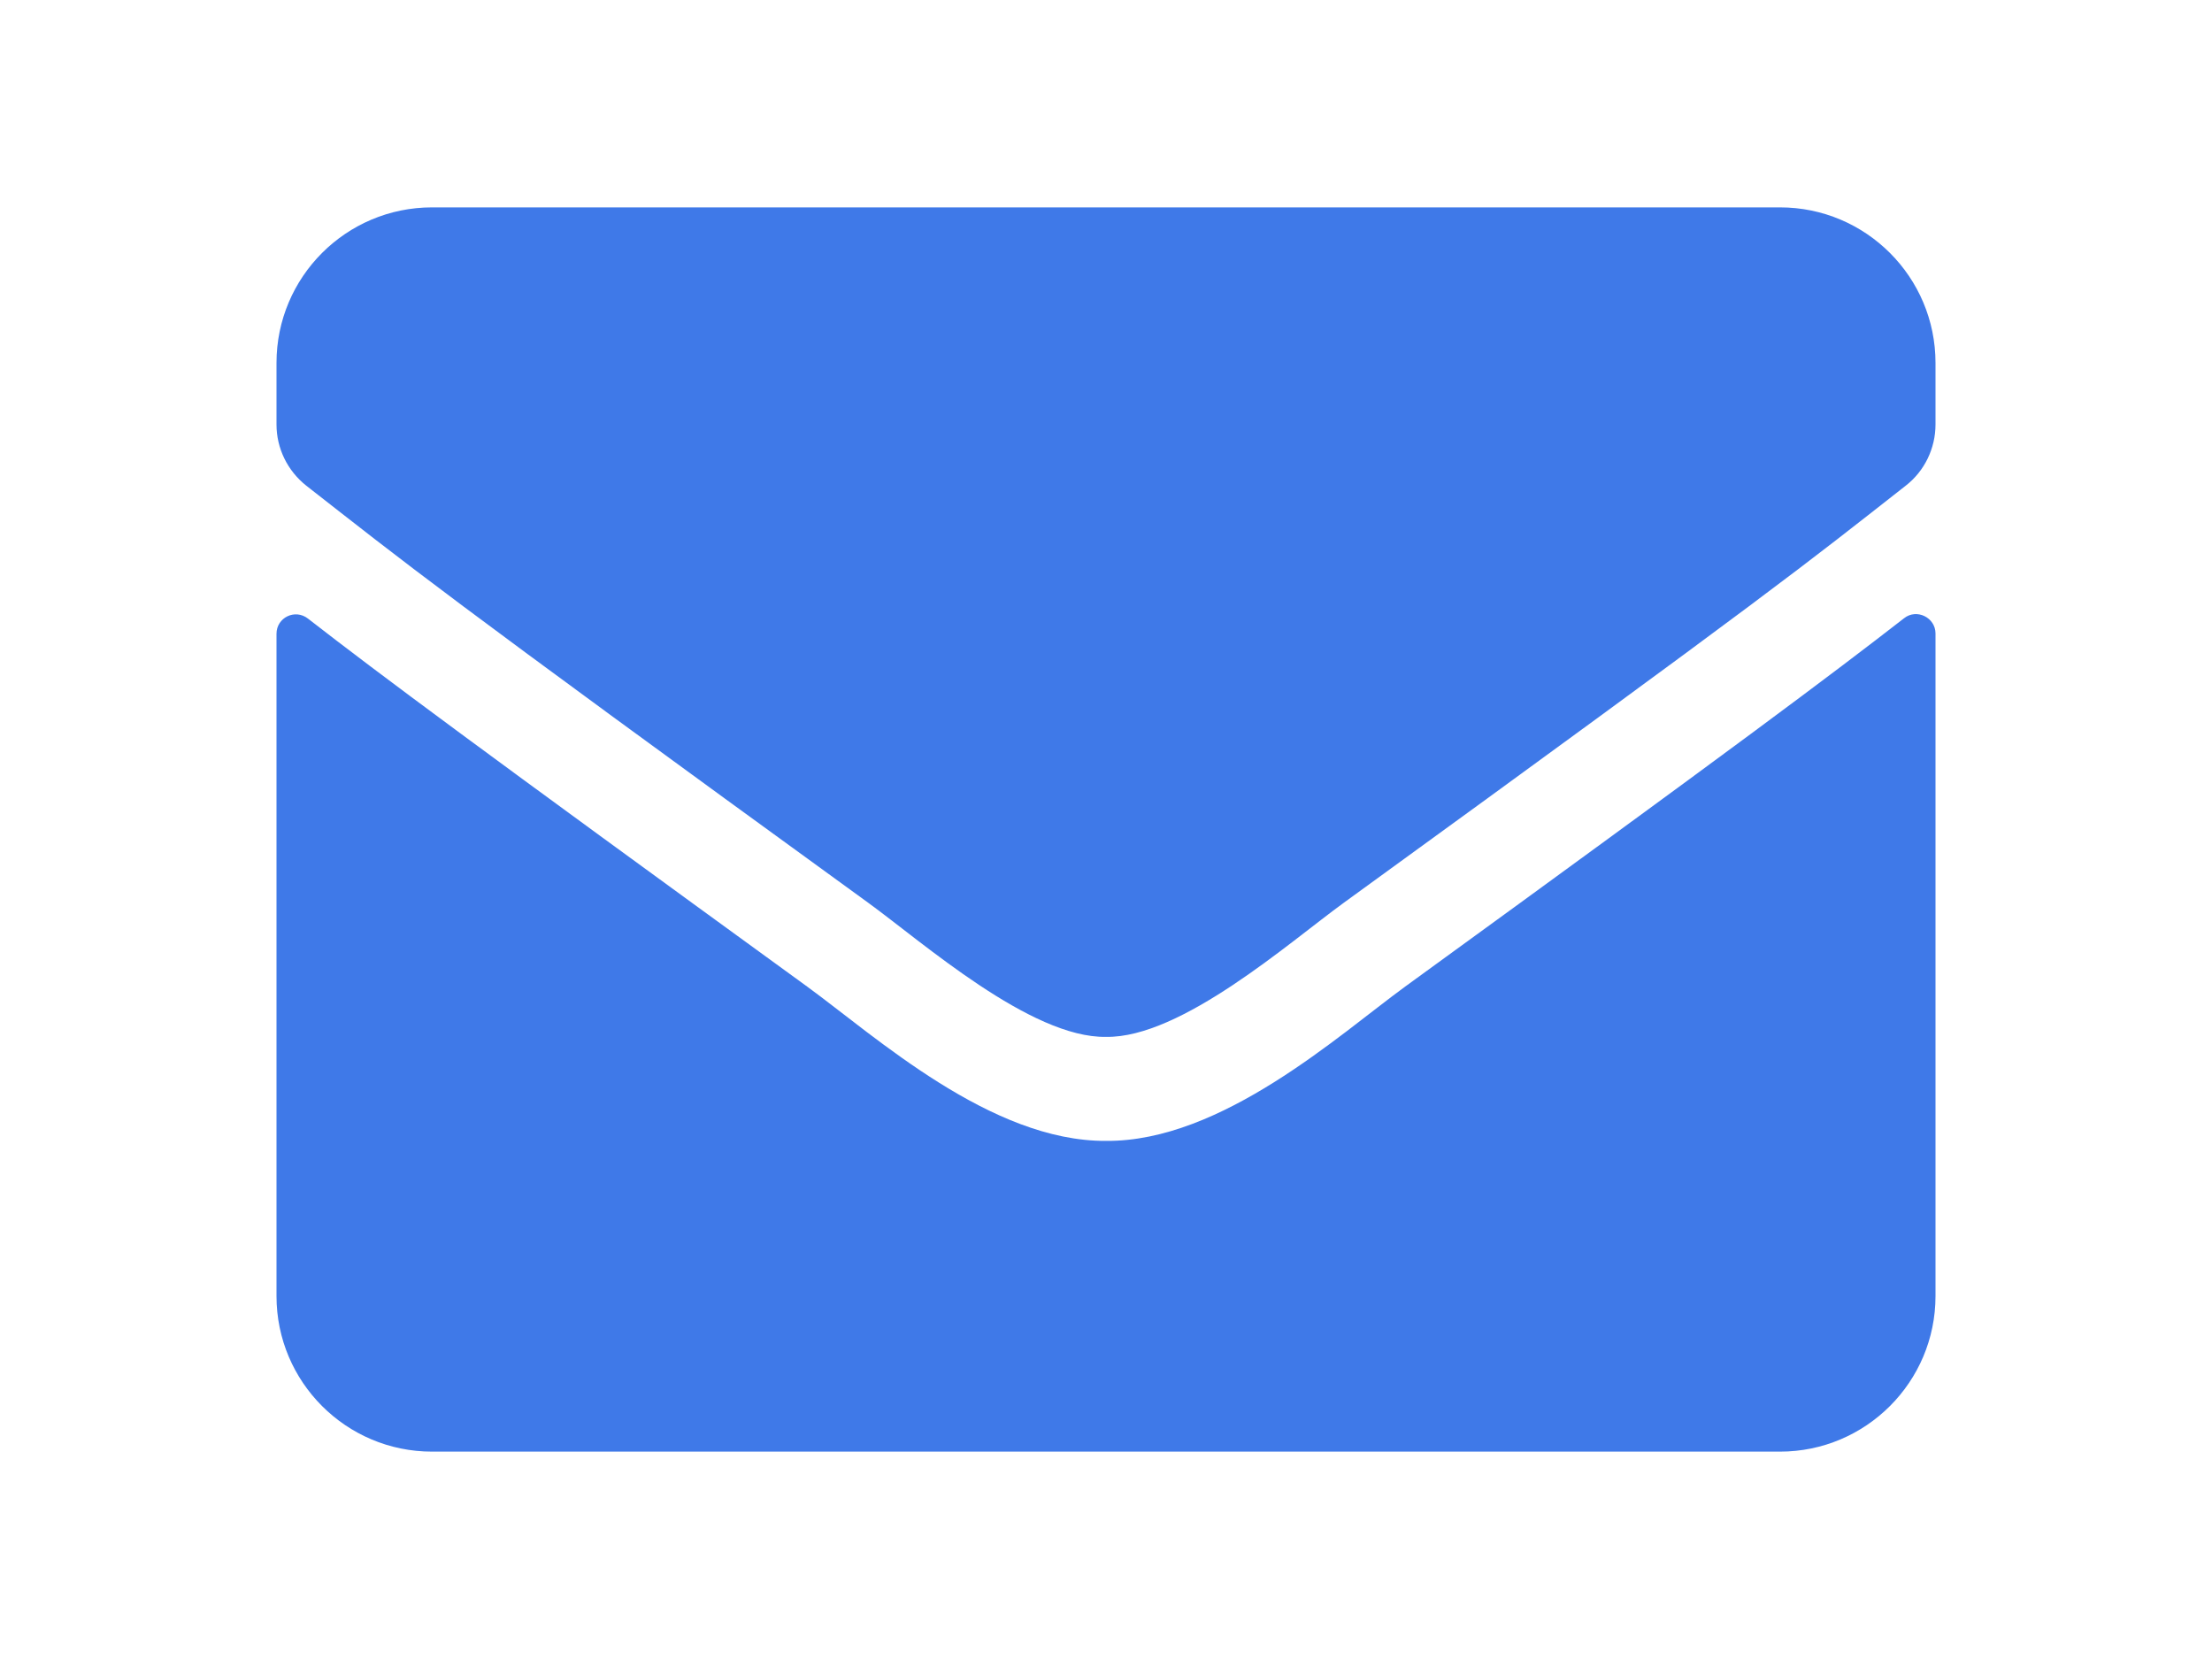 <?xml version="1.0" encoding="utf-8"?>
<!-- Generator: Adobe Illustrator 16.0.0, SVG Export Plug-In . SVG Version: 6.00 Build 0)  -->
<!DOCTYPE svg PUBLIC "-//W3C//DTD SVG 1.1//EN" "http://www.w3.org/Graphics/SVG/1.1/DTD/svg11.dtd">
<svg version="1.1" id="Layer_1" focusable="false" xmlns="http://www.w3.org/2000/svg" xmlns:xlink="http://www.w3.org/1999/xlink"
	 x="0px" y="0px" width="1024px" height="768px" viewBox="0 0 1024 768" enable-background="new 0 0 1024 768" xml:space="preserve"
	>
<path fill="#3F79E8" d="M881.45,286.2c5.85-4.65,14.55-0.3,14.55,7.05V600c0,39.75-32.25,72-72,72H200c-39.75,0-72-32.25-72-72
	V293.4c0-7.5,8.55-11.7,14.55-7.05c33.6,26.1,78.15,59.25,231.15,170.4c31.65,23.1,85.05,71.7,138.3,71.4
	c53.55,0.449,108-49.2,138.45-71.4C803.45,345.6,847.85,312.3,881.45,286.2z M512,480c34.8,0.6,84.9-43.8,110.1-62.1
	C821.15,273.45,836.3,260.85,882.2,224.85c8.7-6.75,13.8-17.25,13.8-28.35V168c0-39.75-32.25-72-72-72H200c-39.75,0-72,32.25-72,72
	v28.5c0,11.1,5.1,21.45,13.8,28.35c45.9,35.85,61.05,48.6,260.1,193.05C427.1,436.2,477.2,480.6,512,480L512,480z"/>
</svg>
